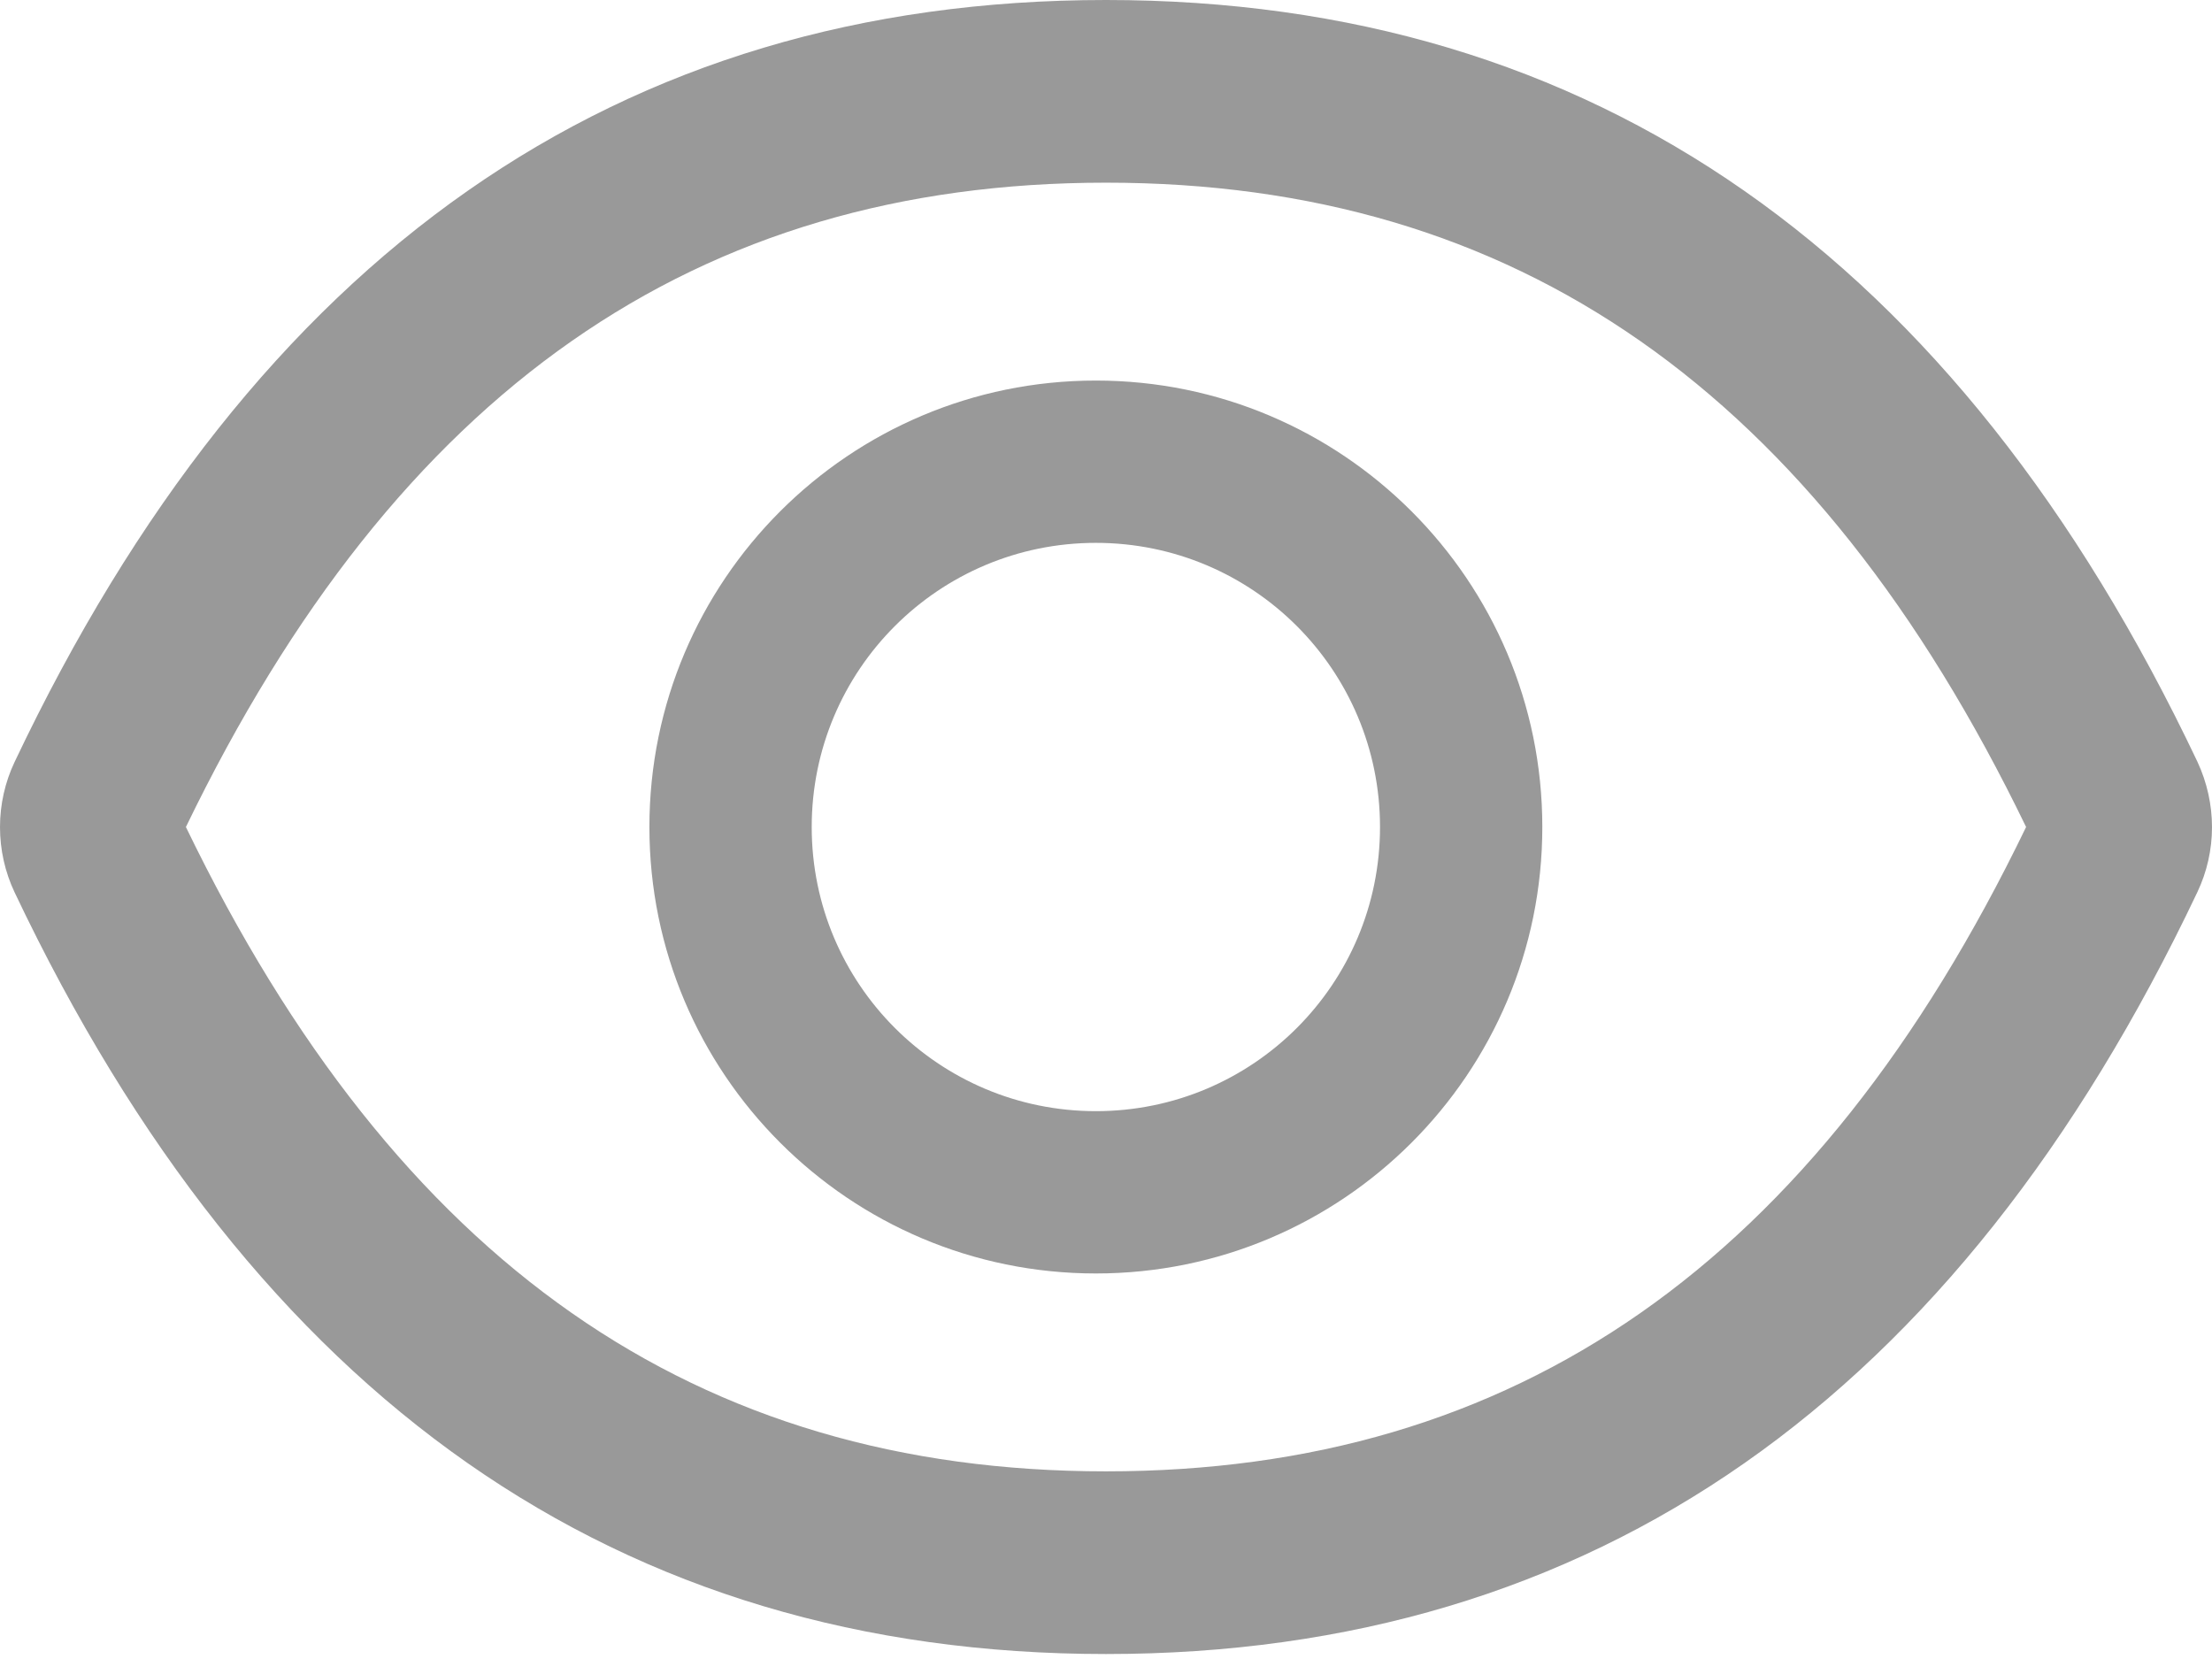 <svg width="24" height="18" viewBox="0 0 24 18" fill="none" xmlns="http://www.w3.org/2000/svg">
<path d="M23.841 8.263C21.232 2.766 17.288 0 12 0C6.71 0 2.768 2.766 0.159 8.266C0.054 8.487 0 8.729 0 8.974C0 9.219 0.054 9.462 0.159 9.683C2.768 15.18 6.713 17.946 12 17.946C17.29 17.946 21.232 15.18 23.841 9.68C24.053 9.234 24.053 8.717 23.841 8.263ZM12 15.964C7.56 15.964 4.31 13.713 2.017 8.973C4.31 4.233 7.56 1.982 12 1.982C16.44 1.982 19.69 4.233 21.983 8.973C19.693 13.713 16.442 15.964 12 15.964ZM11.89 4.129C9.215 4.129 7.046 6.298 7.046 8.973C7.046 11.648 9.215 13.817 11.89 13.817C14.565 13.817 16.734 11.648 16.734 8.973C16.734 6.298 14.565 4.129 11.89 4.129ZM11.89 12.056C10.186 12.056 8.807 10.677 8.807 8.973C8.807 7.269 10.186 5.89 11.89 5.89C13.594 5.89 14.973 7.269 14.973 8.973C14.973 10.677 13.594 12.056 11.89 12.056Z" fill="#999999"/>
</svg>
